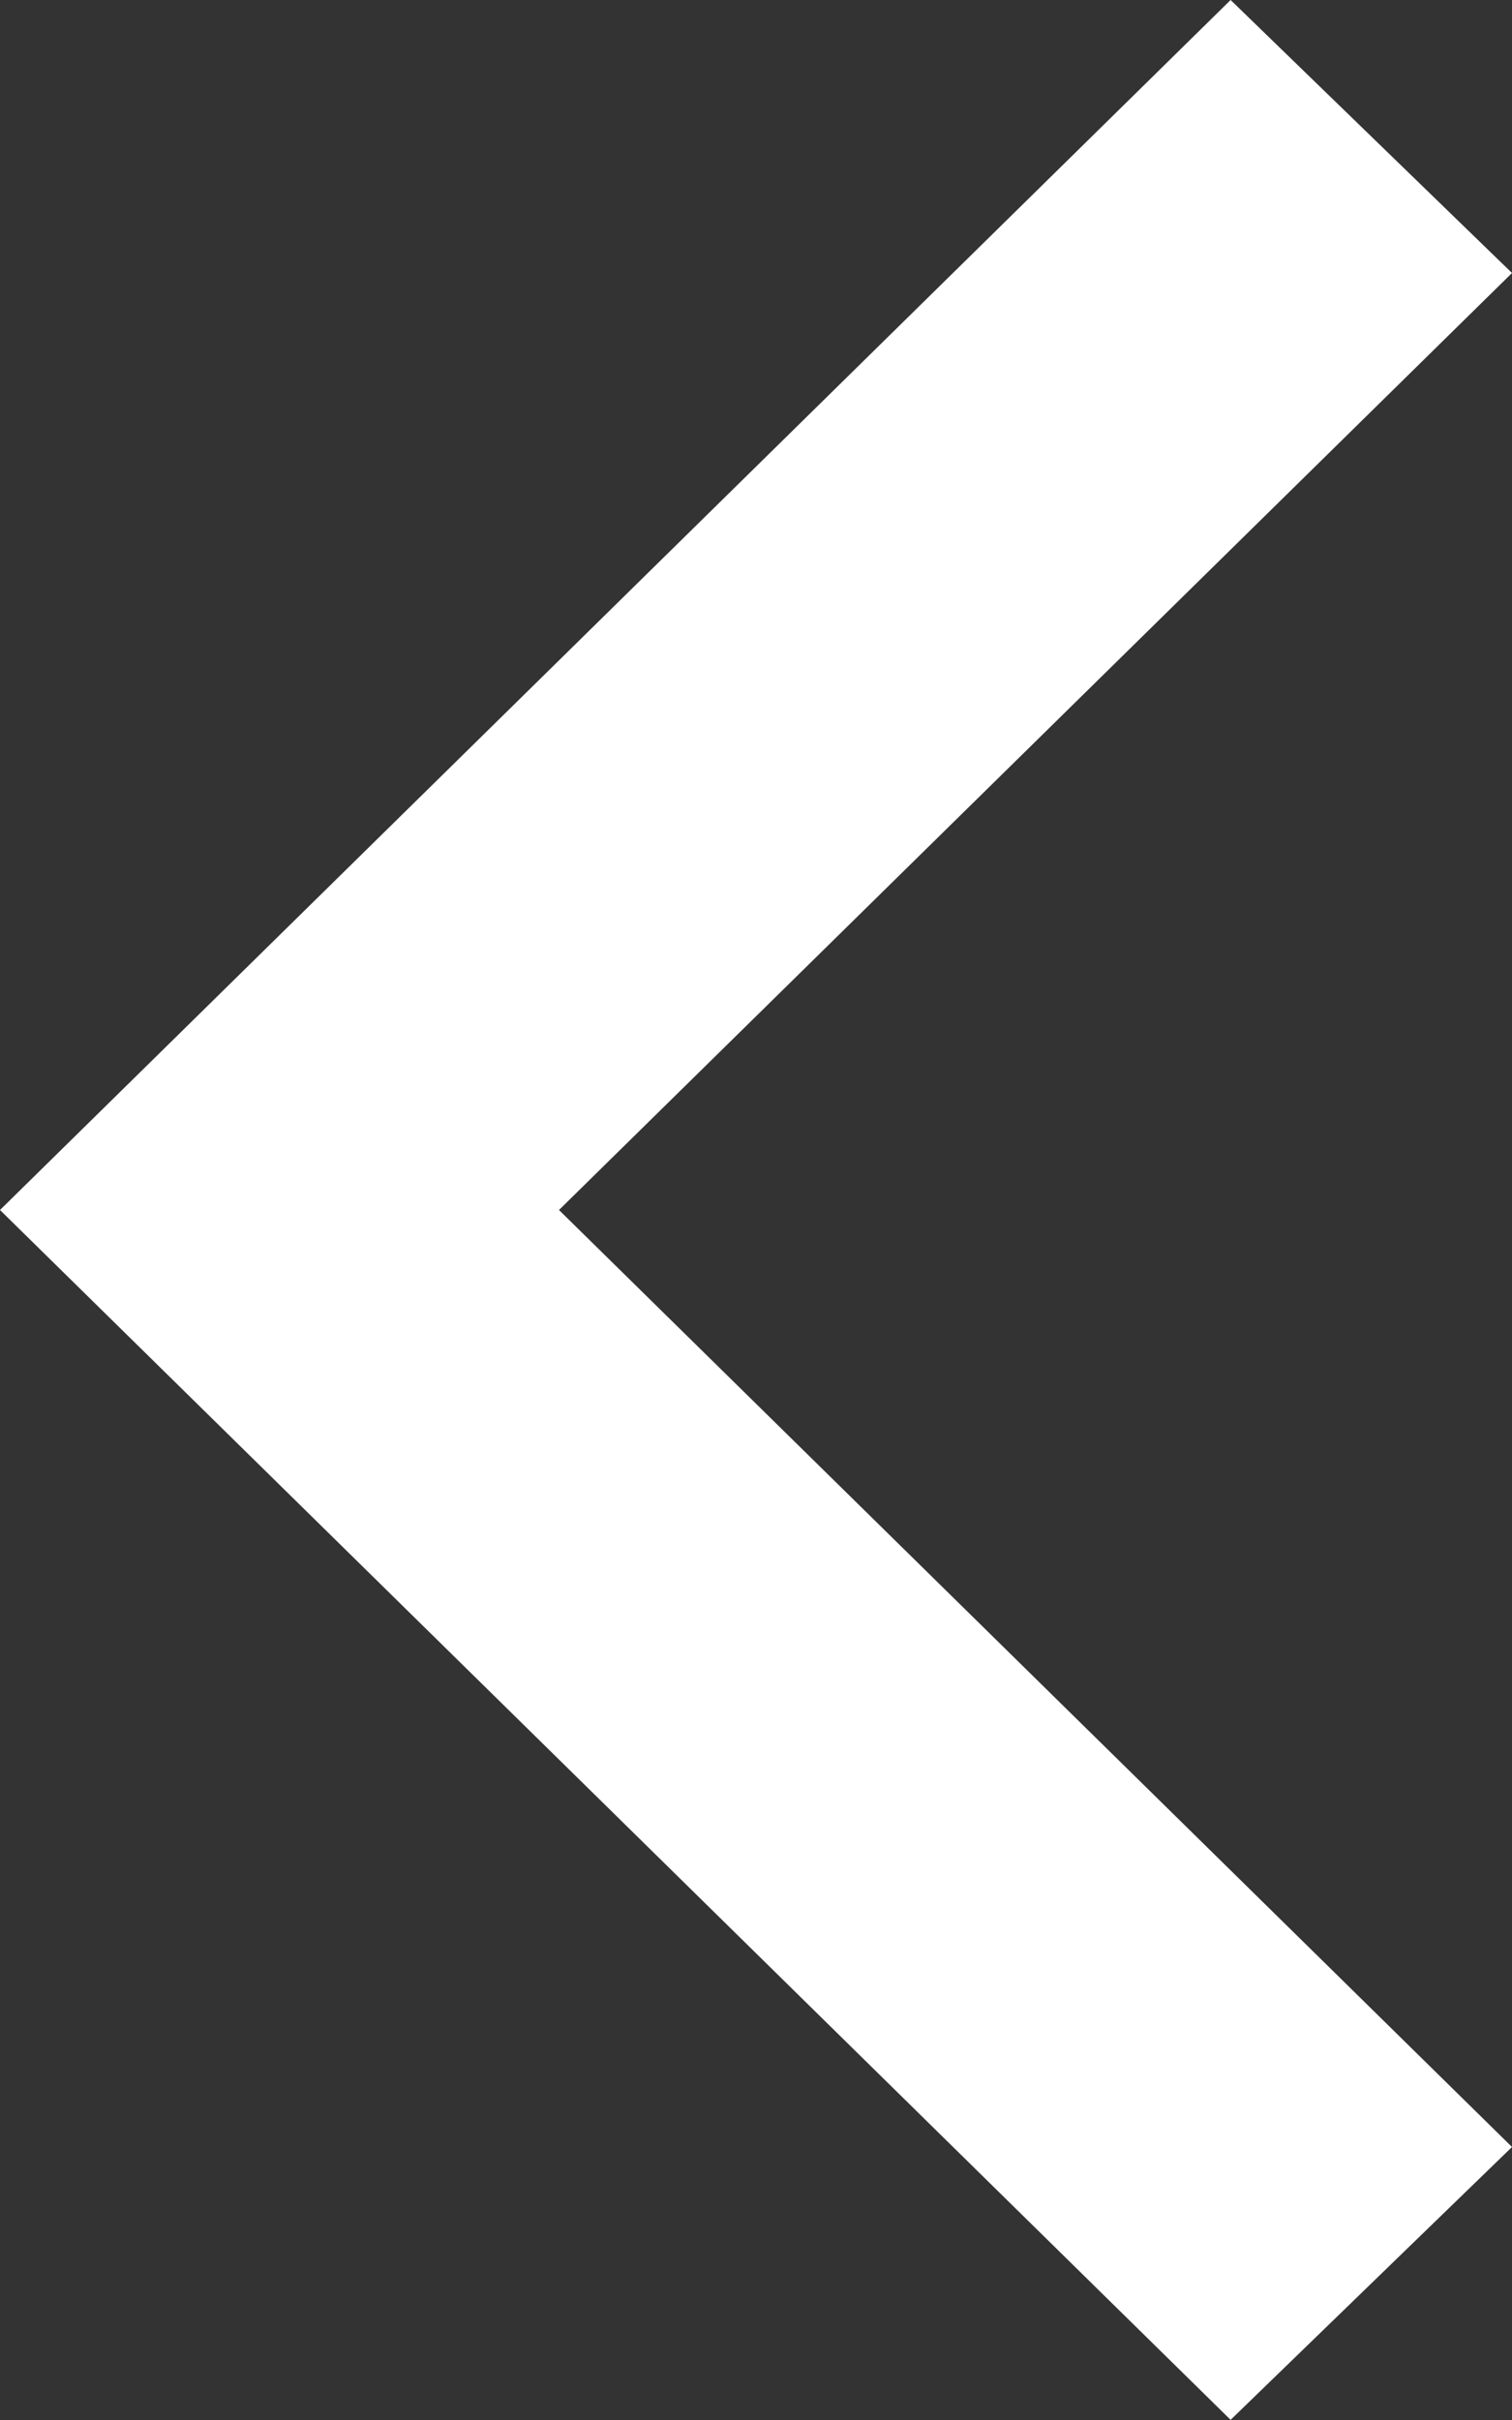 <svg xmlns="http://www.w3.org/2000/svg" xmlns:xlink="http://www.w3.org/1999/xlink" preserveAspectRatio="xMidYMid" width="10" height="16" viewBox="0 0 10 16">
  <rect x="0" y="0" width="10" height="16" fill="#333333" stroke="none"/>
  <defs>
    <style>

      .cls-2 {
        fill: #ffffff;
      }
    </style>
  </defs>
  <path d="M8.139,15.999 C8.139,15.999 -0.000,8.000 -0.000,8.000 C-0.000,8.000 8.139,0.000 8.139,0.000 C8.139,0.000 10.000,1.805 10.000,1.805 C10.000,1.805 3.697,8.000 3.697,8.000 C3.697,8.000 10.000,14.195 10.000,14.195 C10.000,14.195 8.139,15.999 8.139,15.999 Z" id="path-1" class="cls-2" fill-rule="evenodd"/>
</svg>

